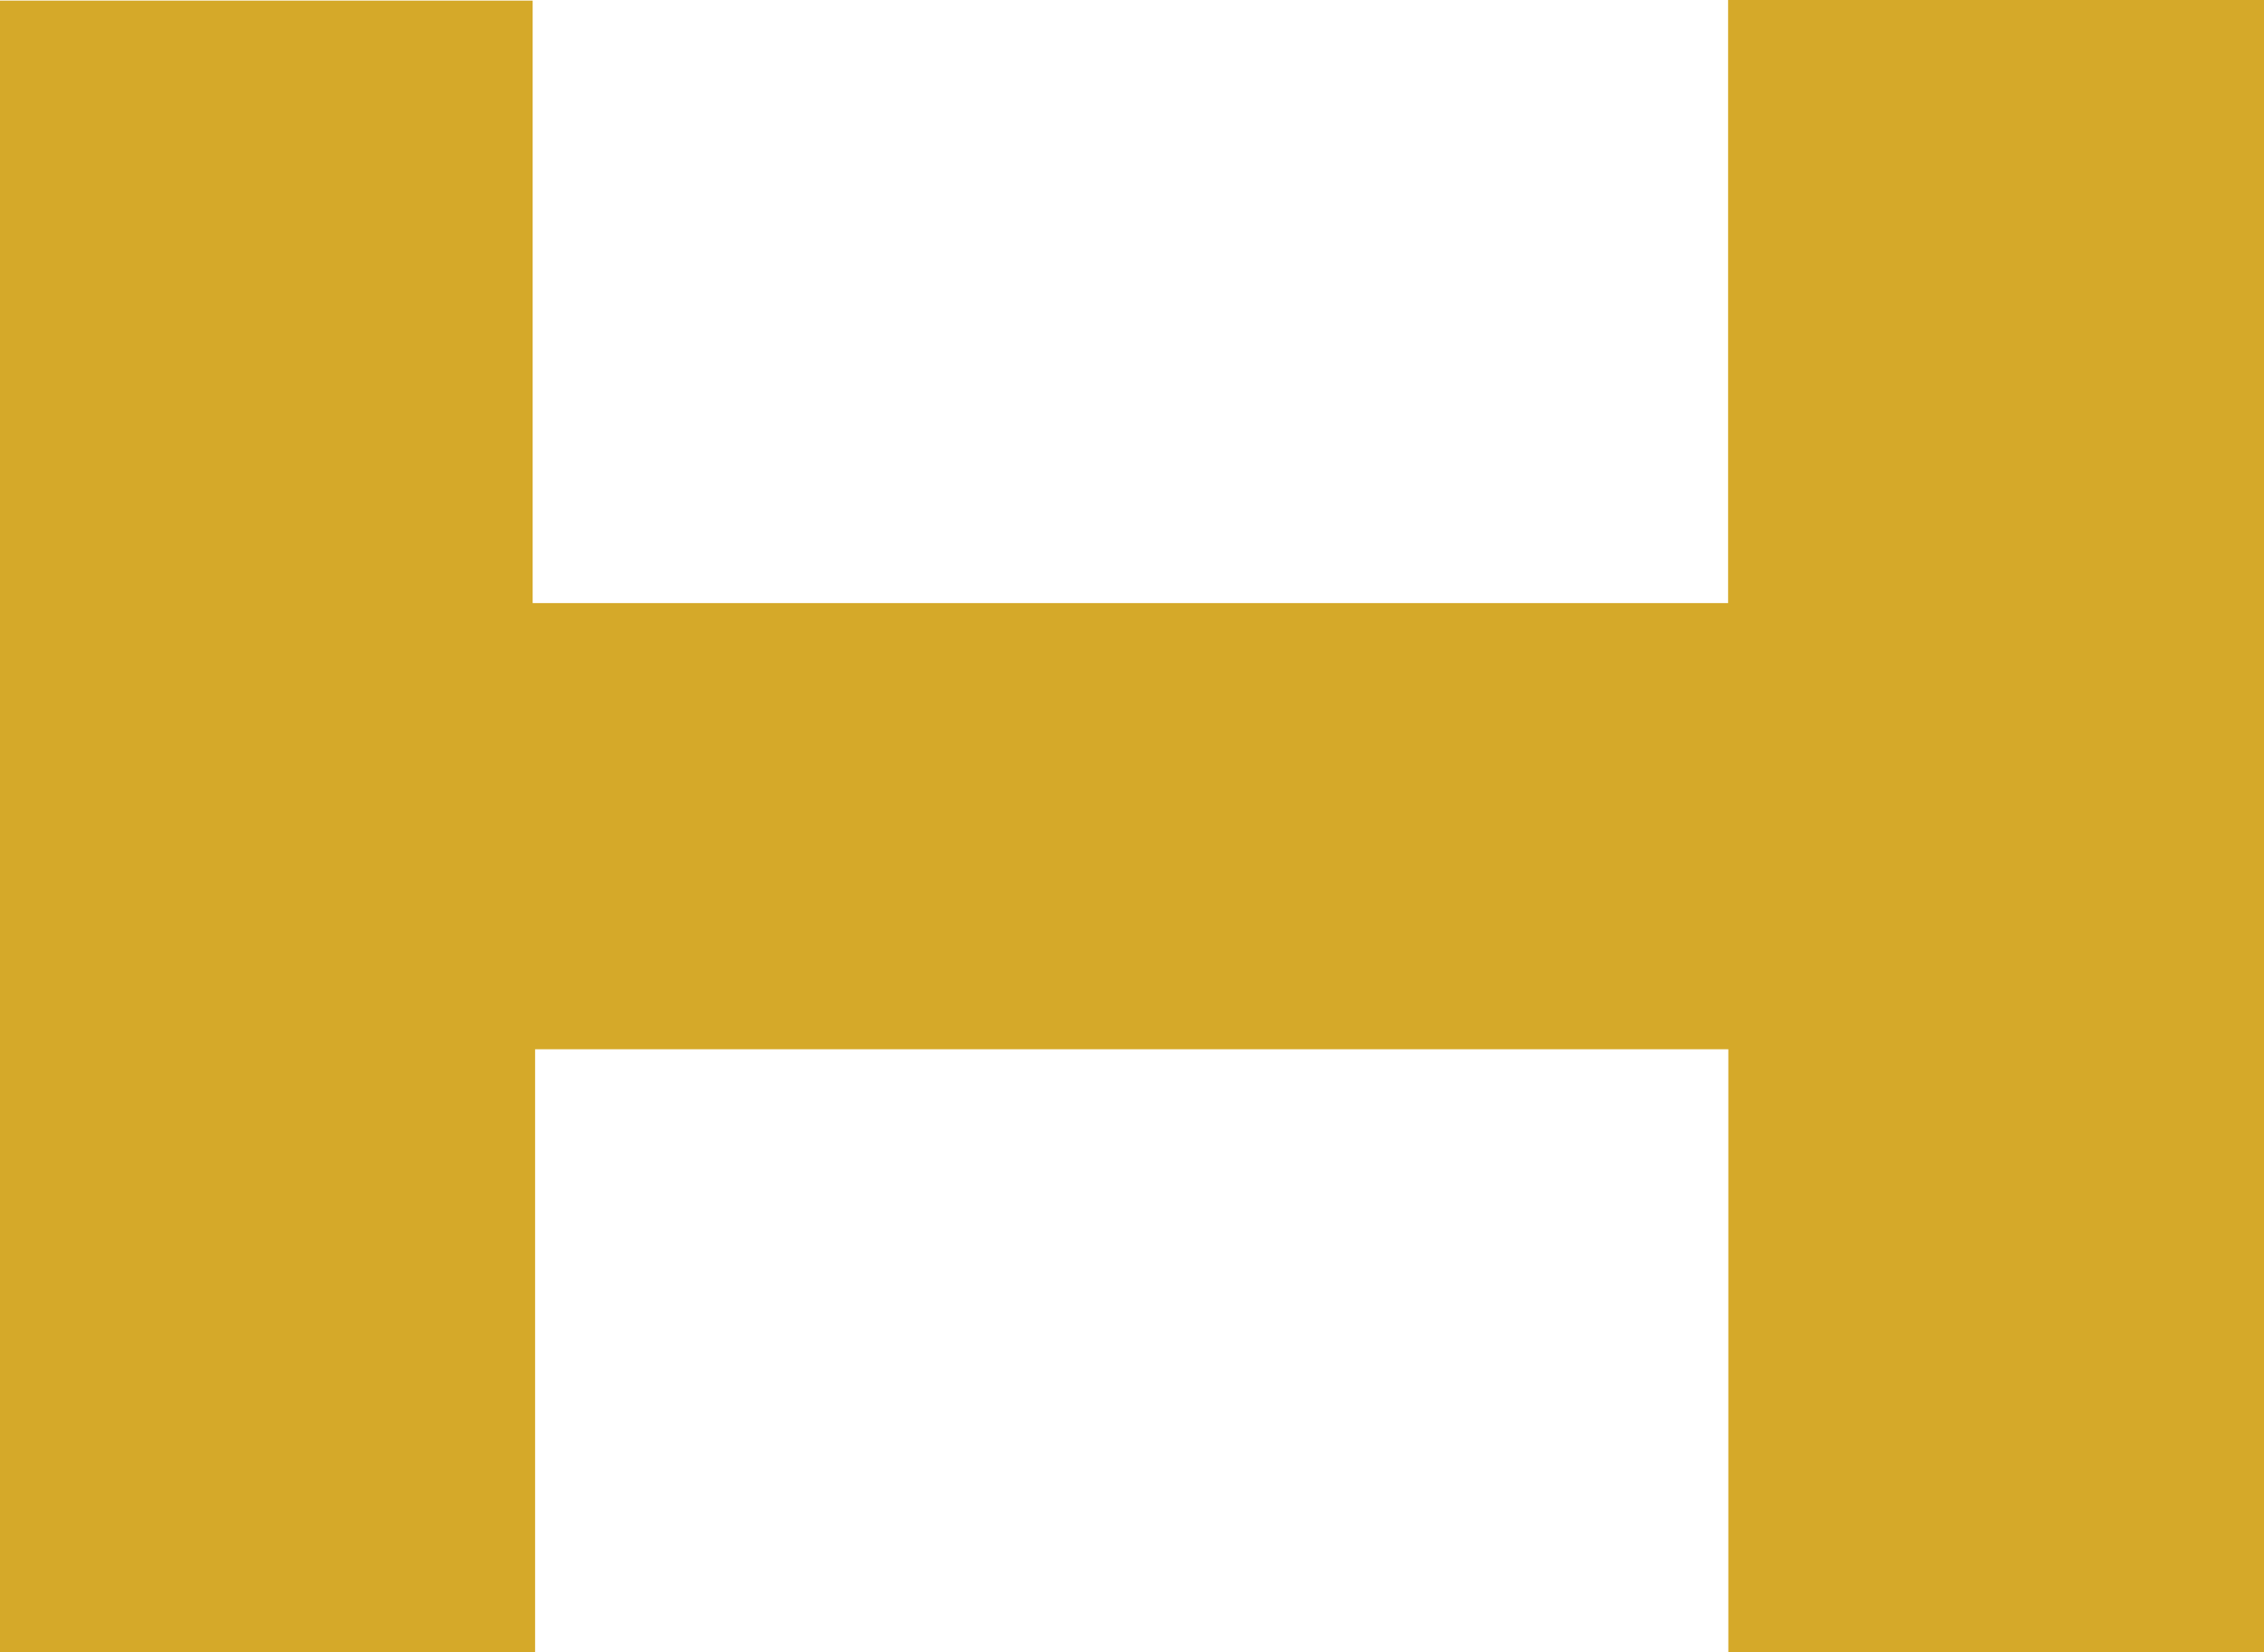 <svg width="37" height="27" viewBox="0 0 37 27" fill="none" xmlns="http://www.w3.org/2000/svg">
<path d="M37 26.999H28.246V17.146H8.745V27H0V0.01H8.705V9.855H28.242V0H37V26.999Z" fill="#D5A929"/>
</svg>

